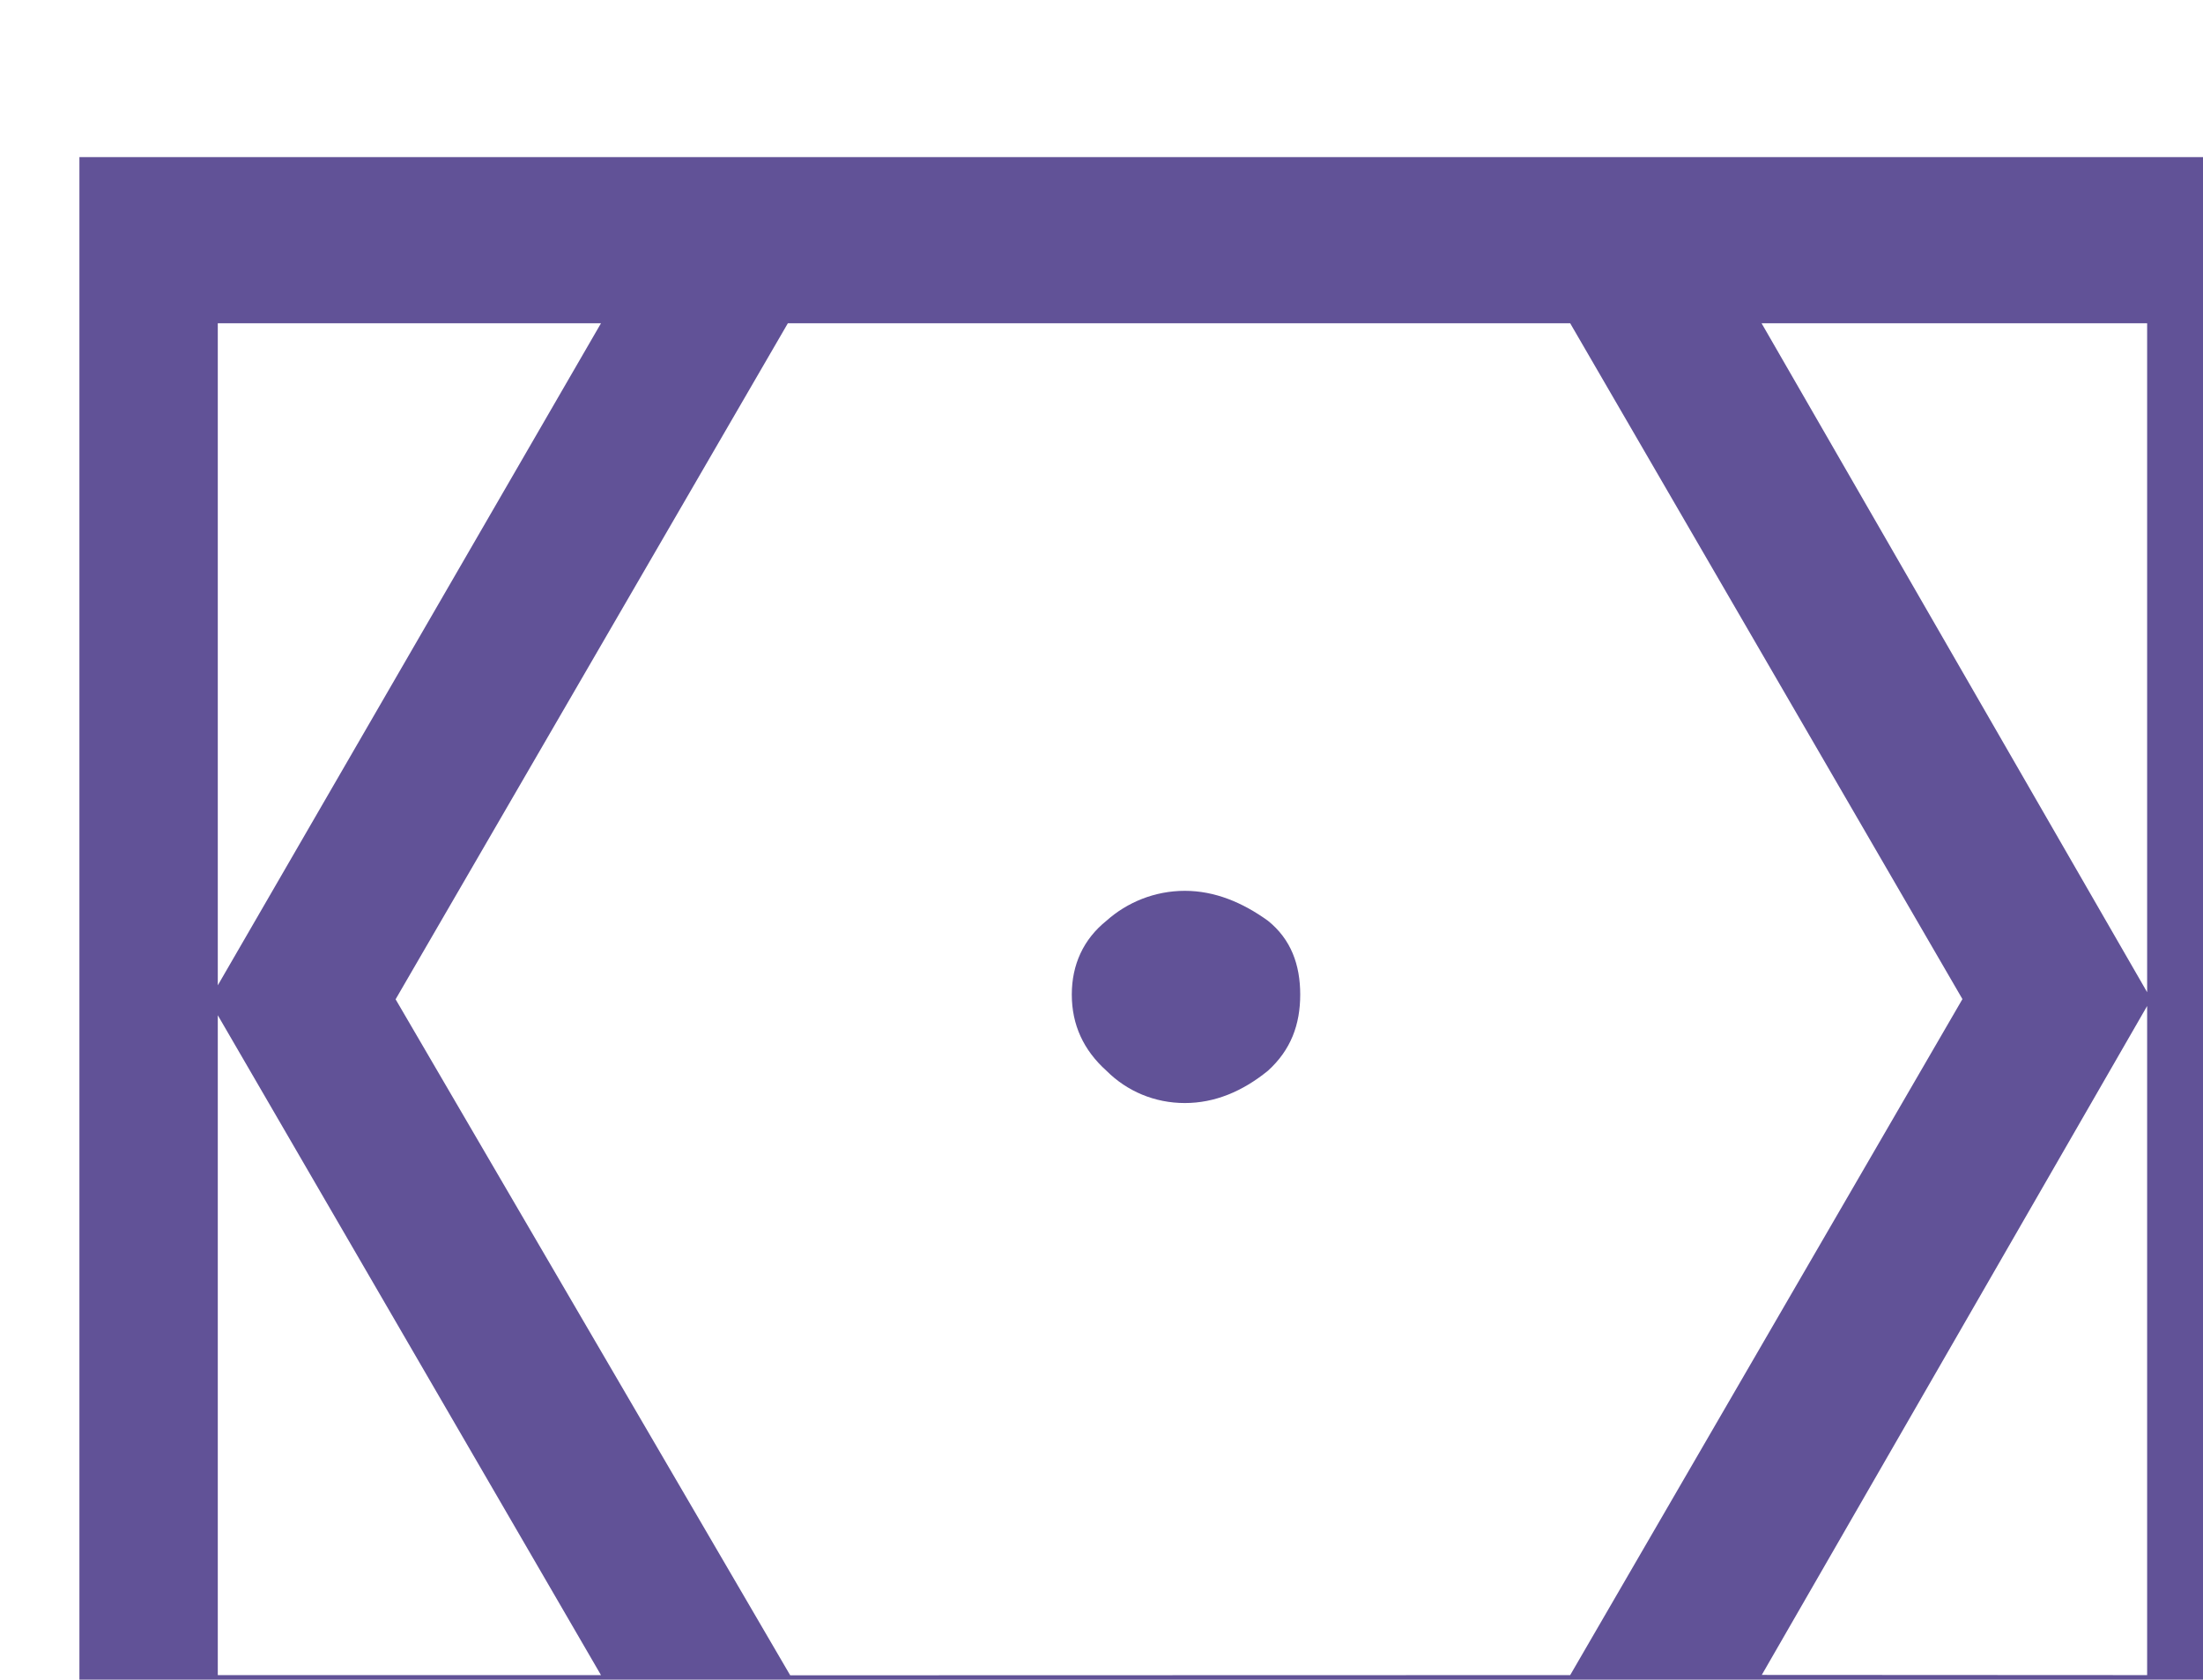 <?xml version="1.0" encoding="UTF-8" standalone="no"?>
<!-- Created with Inkscape (http://www.inkscape.org/) -->

<svg
   width="3.952mm"
   height="3.014mm"
   viewBox="0 0 3.952 3.014"
   version="1.1"
   id="svg1"
   xml:space="preserve"
   xmlns="http://www.w3.org/2000/svg"
   xmlns:svg="http://www.w3.org/2000/svg"><defs
     id="defs1" /><g
     id="g1"
     transform="matrix(0.265,0,0,0.265,-90.472,-178.394)"><g
       id="g7"><path
         id="path109"
         d="M 11.203,-0.001 H 2.546875e-4 V -8.544 H 11.203 Z M 7.571,-0.833 9.563,-4.267 7.571,-7.7 H 3.598 l -1.992,3.434 2.004,3.434 z m 2.93,0 V -4.232 l -1.957,3.398 z m 0,-3.469 V -7.7 H 8.543 Z M 2.649,-0.833 0.703,-4.185 v 3.352 z m 0,-6.867 H 0.703 v 3.363 z m 3.551,3.41 c 0,0.152 -0.047,0.281 -0.164,0.387 -0.129,0.105 -0.27,0.164 -0.422,0.164 -0.152,0 -0.293,-0.059 -0.398,-0.164 -0.117,-0.105 -0.176,-0.234 -0.176,-0.387 0,-0.152 0.059,-0.281 0.176,-0.375 0.105,-0.094 0.246,-0.152 0.398,-0.152 0.152,0 0.293,0.059 0.422,0.152 0.117,0.094 0.164,0.223 0.164,0.375 z m 0,0"
         style="fill:#615297;fill-opacity:1;fill-rule:nonzero;stroke:none"
         aria-label="Y"
         transform="matrix(1.333,0,0,1.333,341.941,685.638)" /></g></g></svg>
